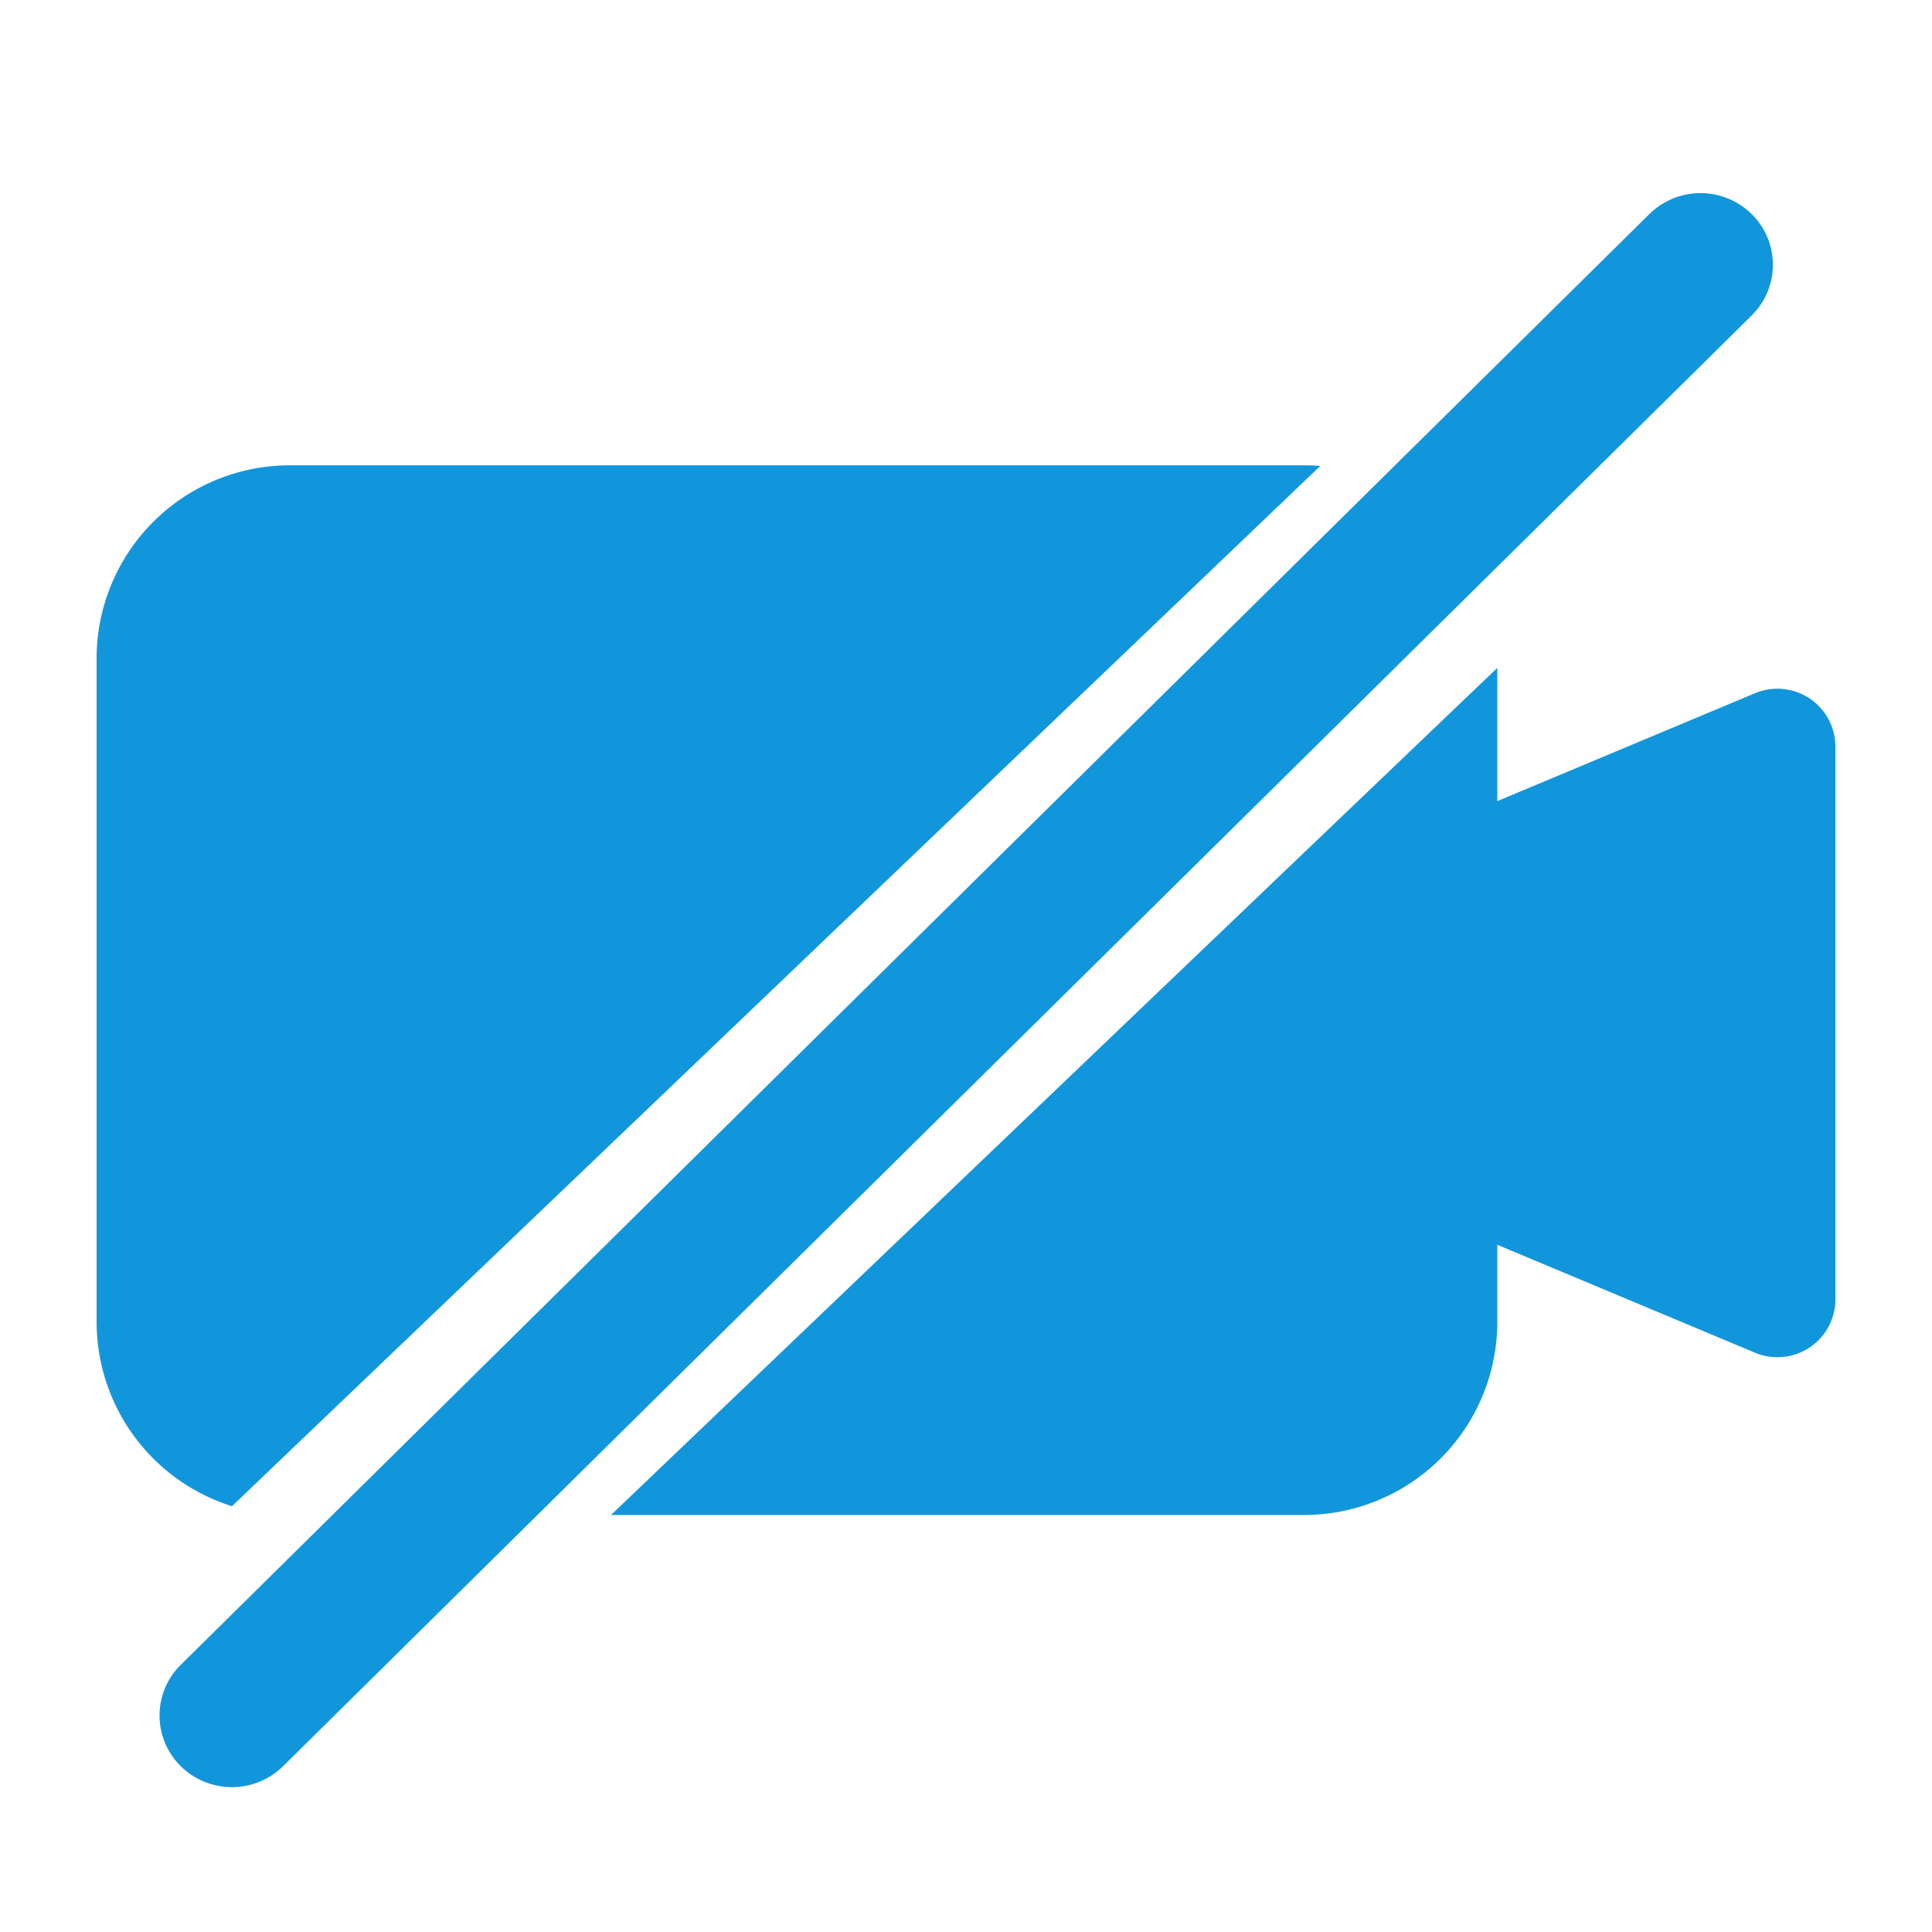 <?xml version="1.0" standalone="no"?><!DOCTYPE svg PUBLIC "-//W3C//DTD SVG 1.1//EN" "http://www.w3.org/Graphics/SVG/1.1/DTD/svg11.dtd"><svg t="1597301707891" class="icon" viewBox="0 0 1024 1024" version="1.1" xmlns="http://www.w3.org/2000/svg" p-id="18527" xmlns:xlink="http://www.w3.org/1999/xlink" width="48" height="48"><defs><style type="text/css"></style></defs><path d="M928.461 113.51c14.797 14.643 14.95 38.502 0.307 53.325l-0.307 0.333L150.067 936.09a38.656 38.656 0 0 1-54.298 0 37.709 37.709 0 0 1-0.333-53.325l0.333-0.333L874.138 113.51a38.656 38.656 0 0 1 54.323 0zM793.6 353.997v70.605l136.627-57.19A30.72 30.72 0 0 1 972.8 395.776V688.64a30.72 30.72 0 0 1-42.573 28.339L793.6 659.763v40.806a102.4 102.4 0 0 1-102.4 102.4H323.866L793.6 353.997z m-102.4-107.366c2.893 0 5.76 0.102 8.576 0.333L122.957 798.31A102.451 102.451 0 0 1 51.2 700.57V349.03a102.4 102.4 0 0 1 102.4-102.4h537.6z" fill="#1296db" p-id="18528" data-spm-anchor-id="a313x.7781069.0.i14" class=""></path></svg>